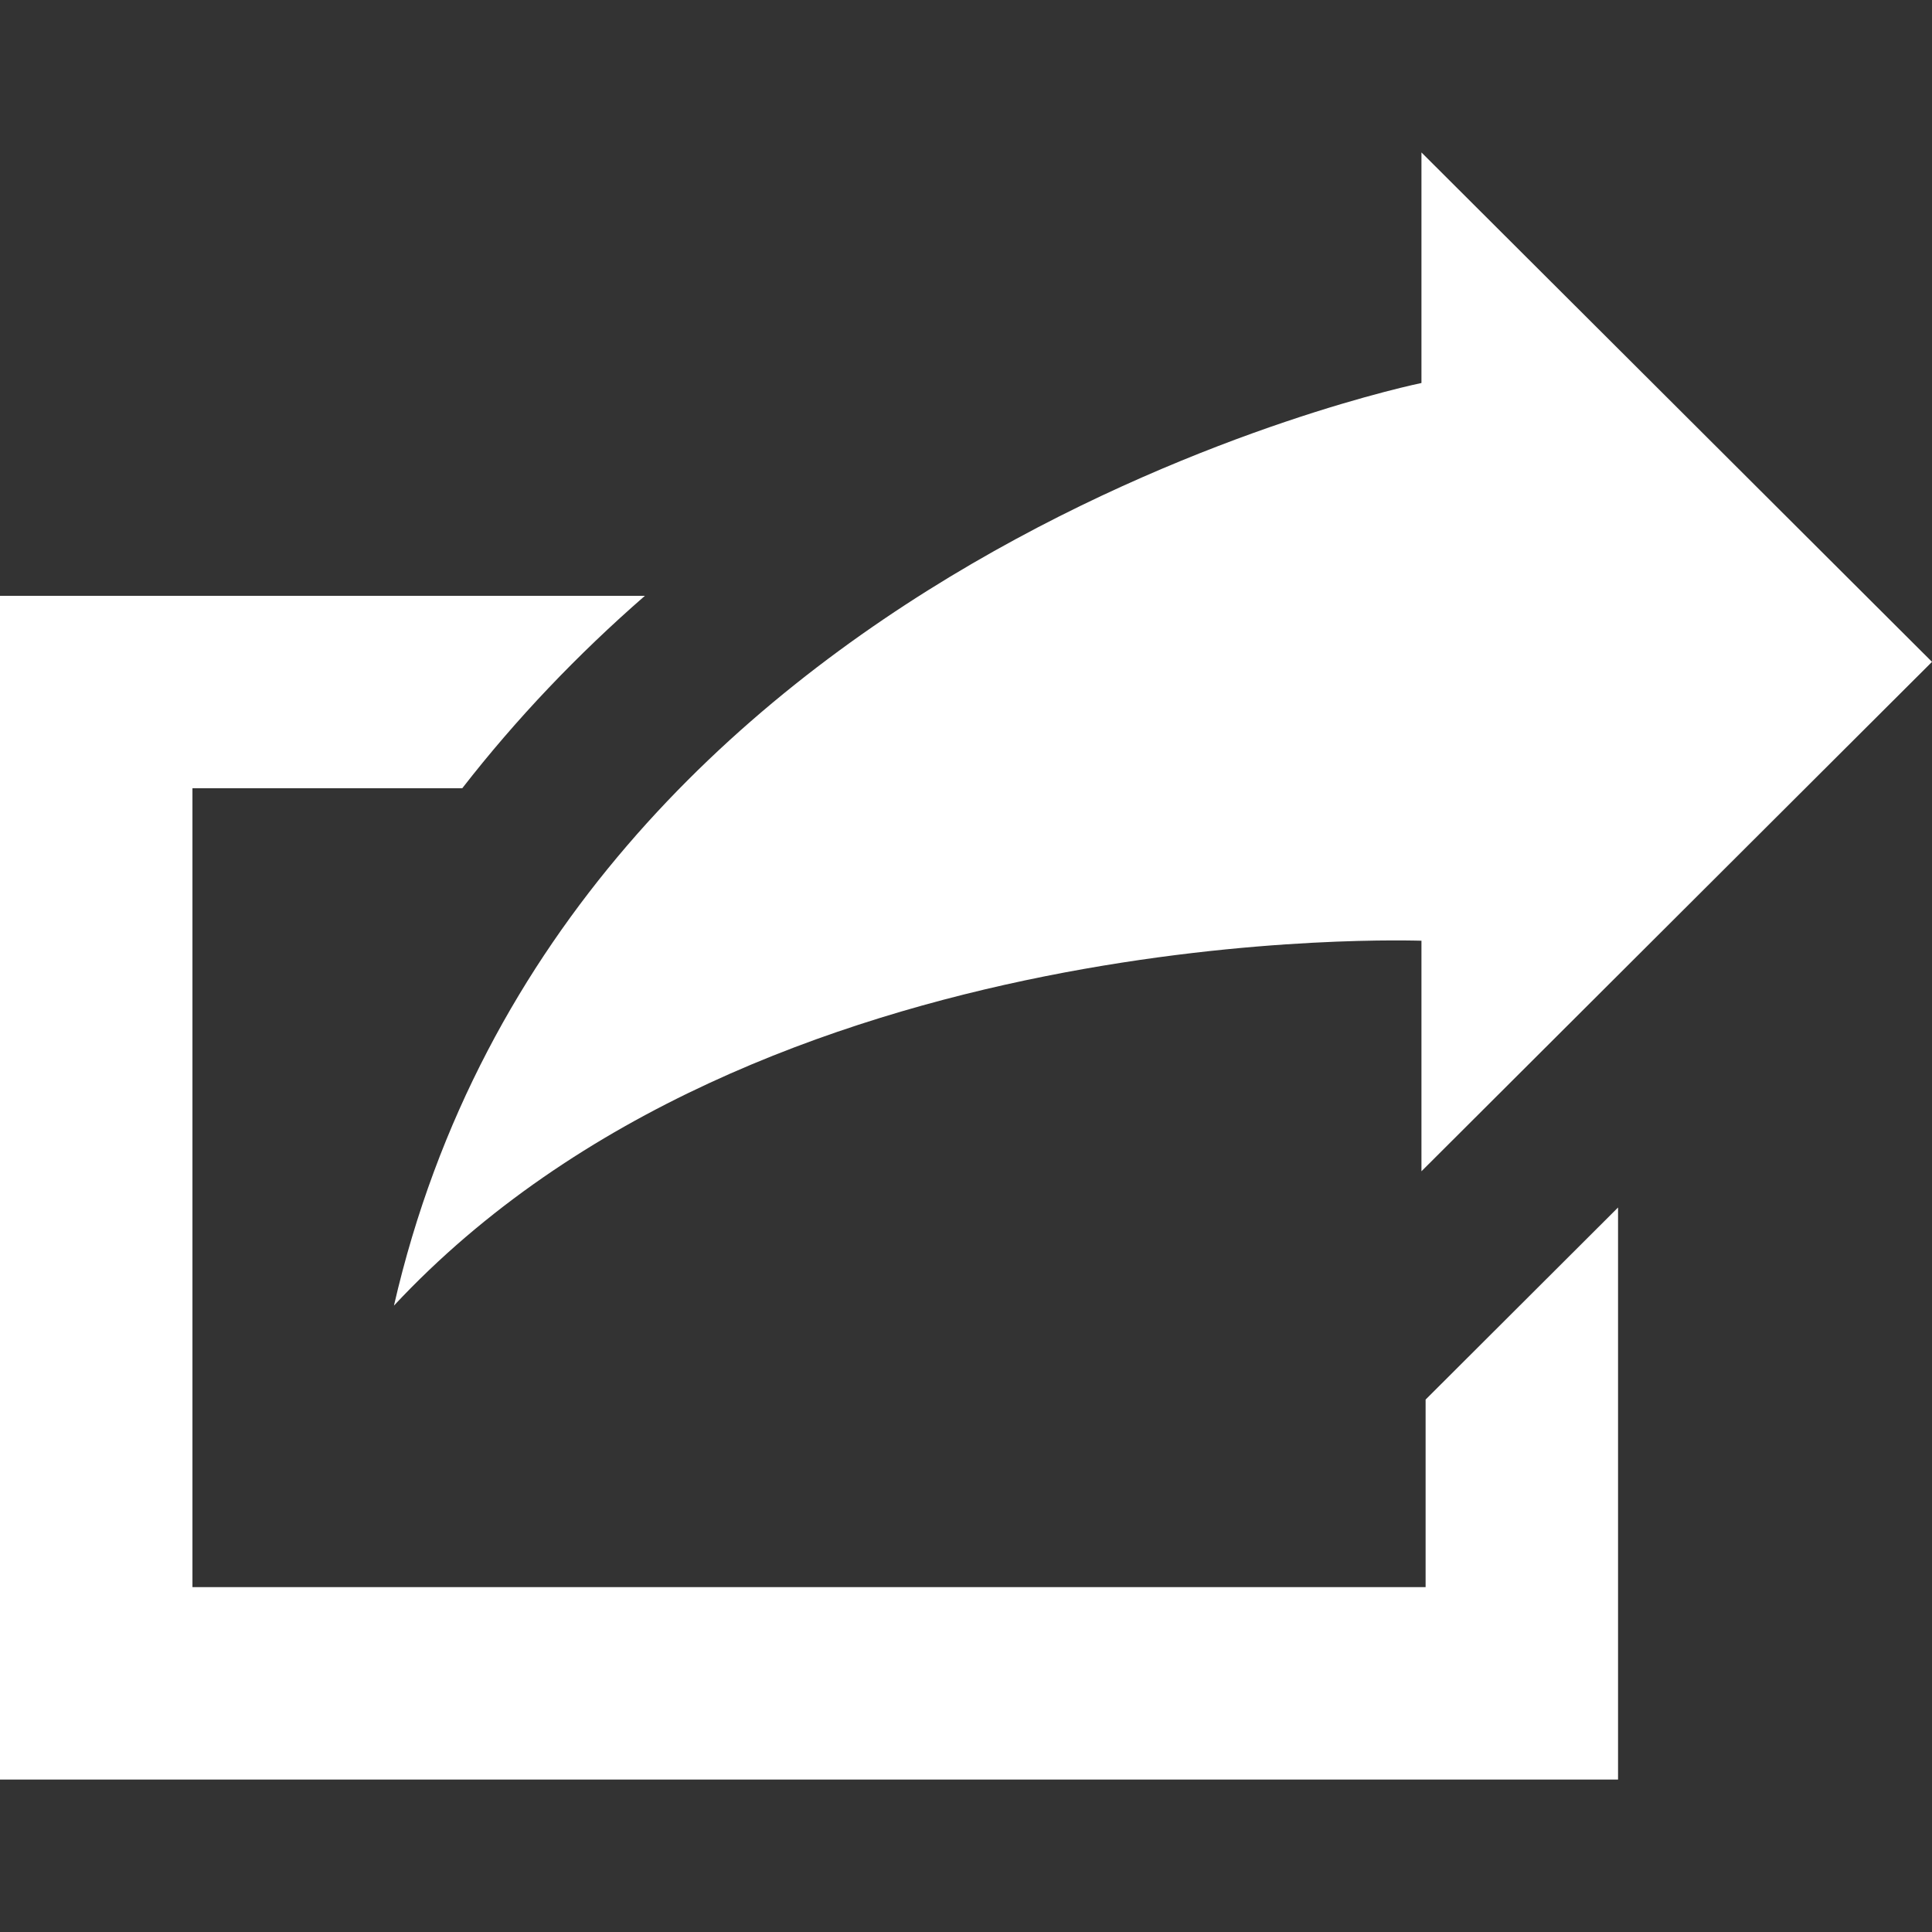 <?xml version="1.0" encoding="utf-8"?>
<!-- Generator: Adobe Illustrator 18.0.0, SVG Export Plug-In . SVG Version: 6.00 Build 0)  -->
<!DOCTYPE svg PUBLIC "-//W3C//DTD SVG 1.1//EN" "http://www.w3.org/Graphics/SVG/1.1/DTD/svg11.dtd">
<svg version="1.1" id="Layer_1" xmlns="http://www.w3.org/2000/svg" xmlns:xlink="http://www.w3.org/1999/xlink" x="0px" y="0px"
	 viewBox="0 0 512 512" enable-background="new 0 0 512 512" xml:space="preserve">
<rect x="0" y="0" width="512" height="512" fill="#333333" stroke="none"/>
<path id="share-4-icon" fill="#FFFFFF" d="M104.4,346C150,147.6,376.7,101.5,376.7,101.5V40.4l135.3,135l-135.3,135v-61.1
	C376.7,249.4,201.4,242.1,104.4,346z M377.8,370.9v49.7H51V208.9h71.5c14.3-18.4,30.5-35.4,48.4-51H0v313.7h428.8V320L377.8,370.9z"
	/>
</svg>
